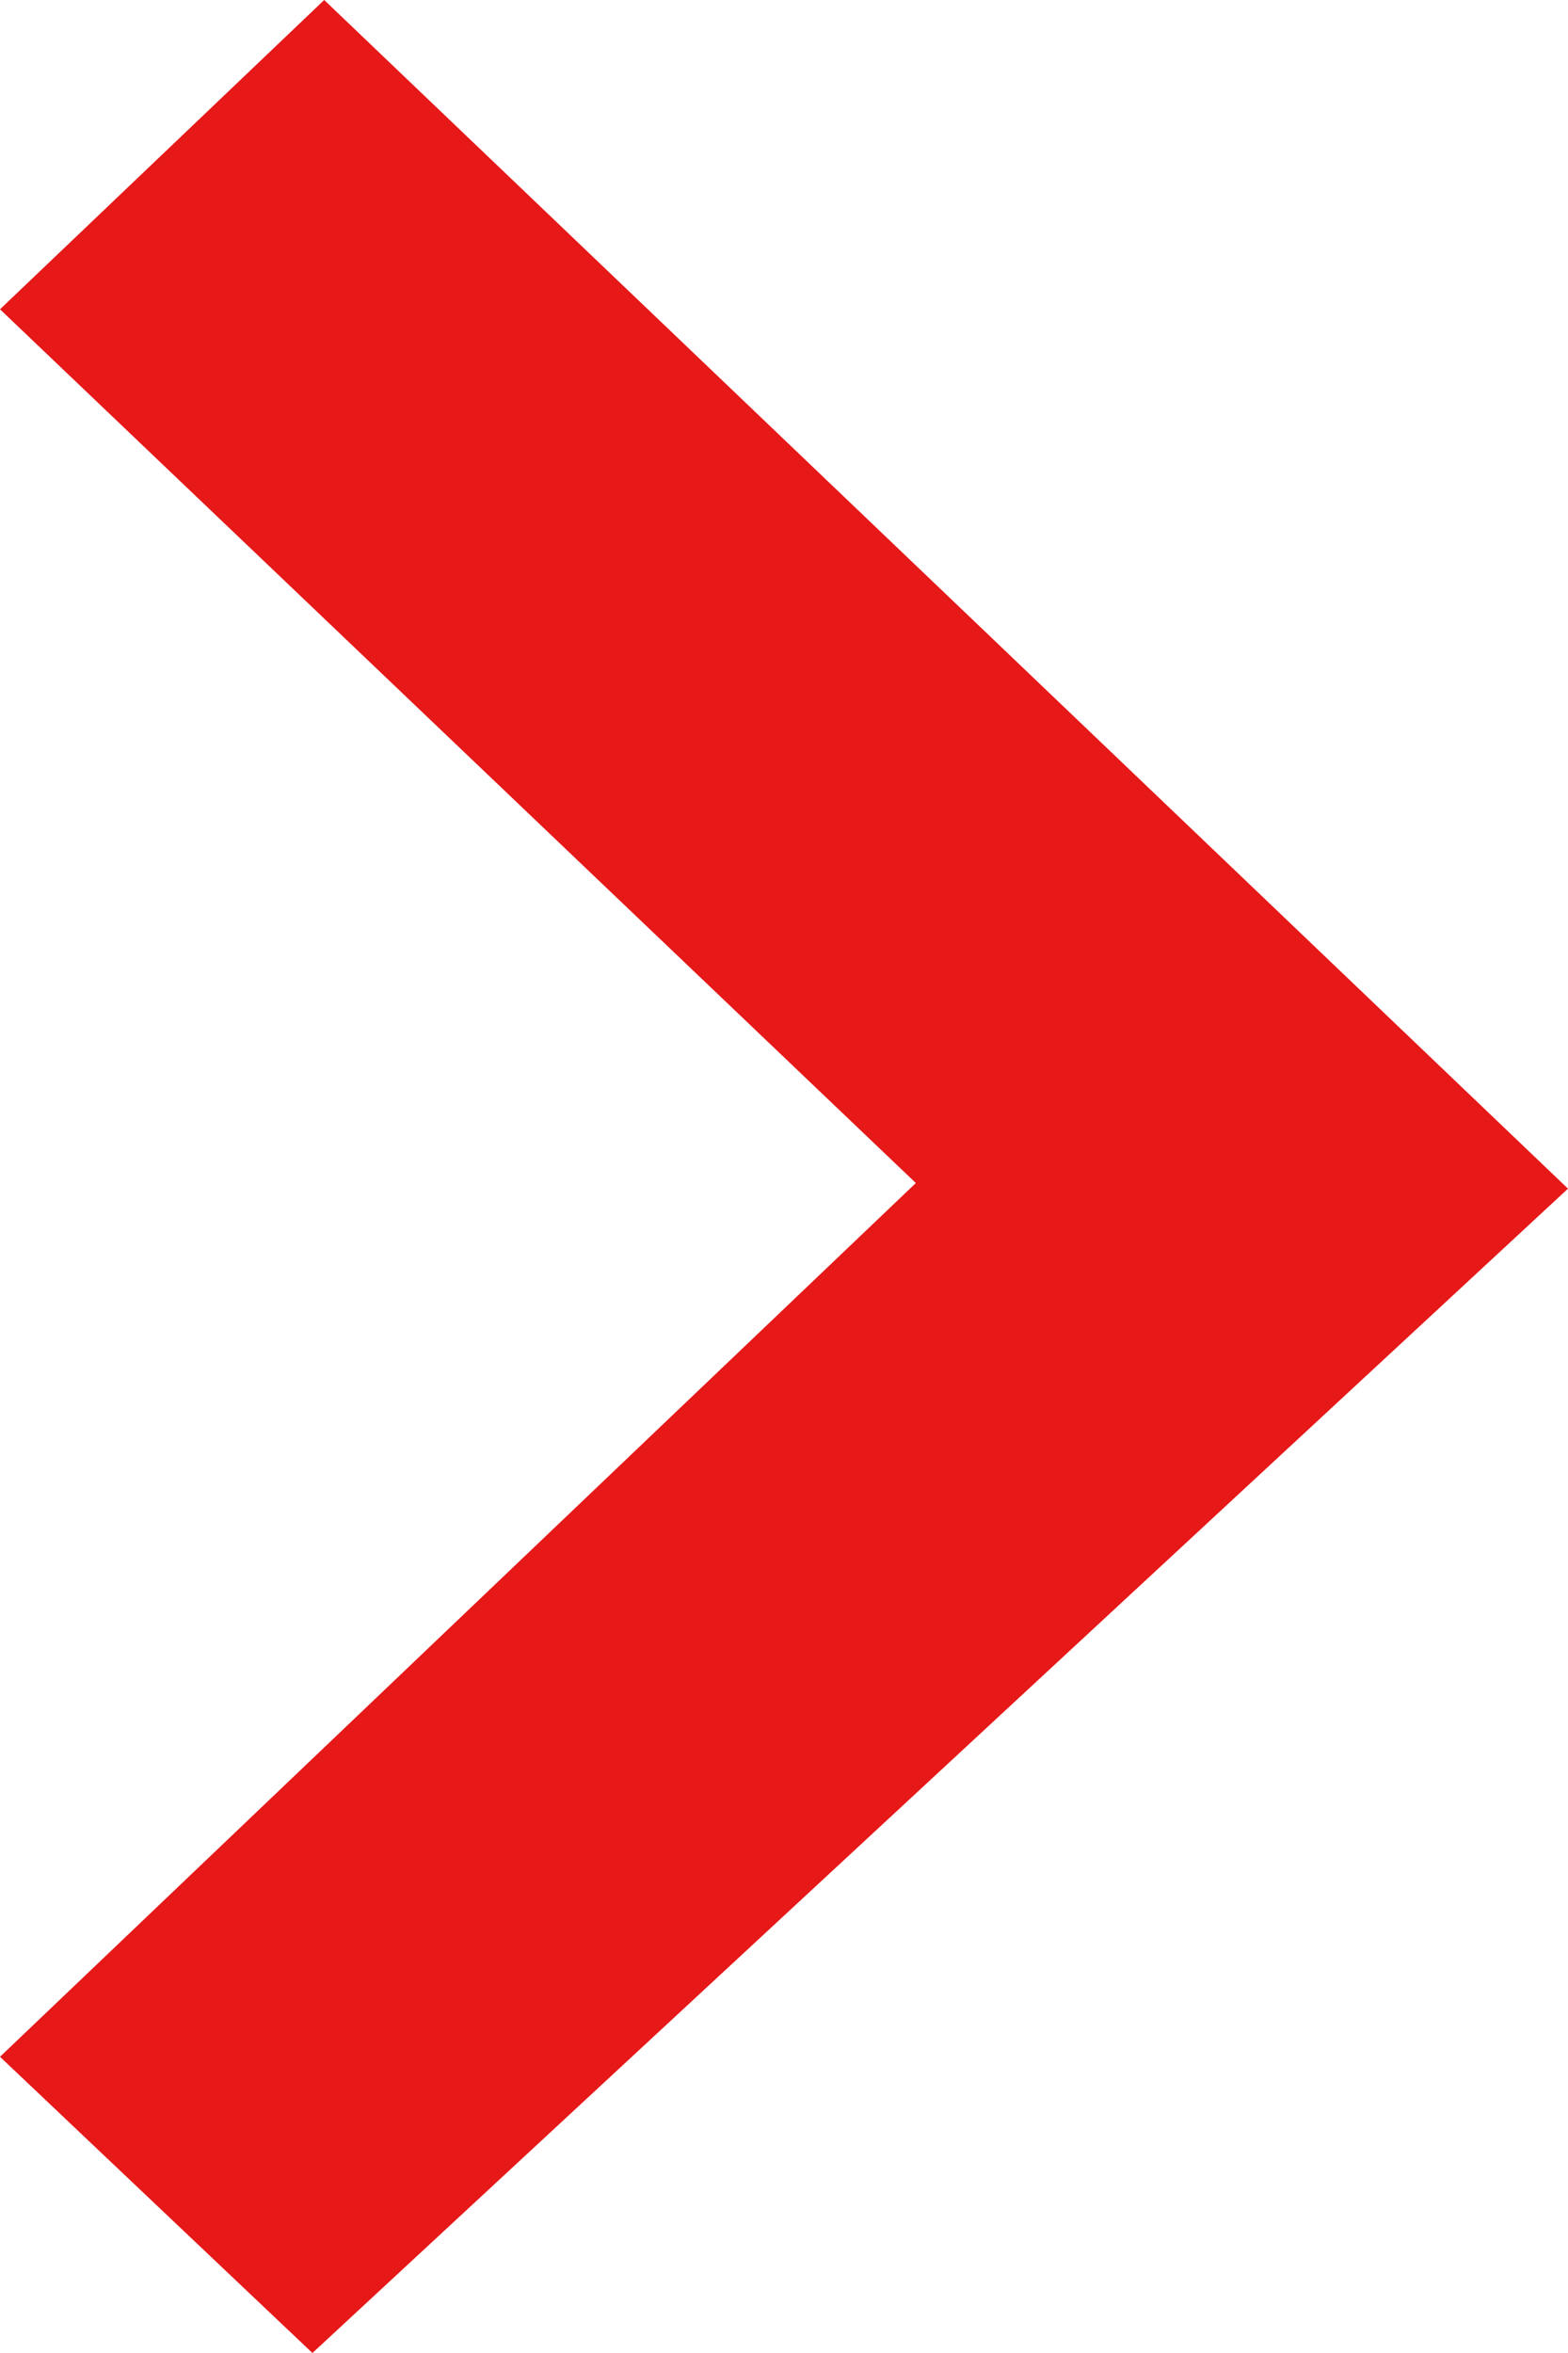 <svg width="12" height="18" viewBox="0 0 12 18" fill="none" xmlns="http://www.w3.org/2000/svg">
<path fill-rule="evenodd" clip-rule="evenodd" d="M2.391 18L12 9.093L2.481 0L-6.83391e-07 2.366L7.009 9.05L-9.90569e-08 15.734L2.391 18Z" fill="#E61818"/>
</svg>
